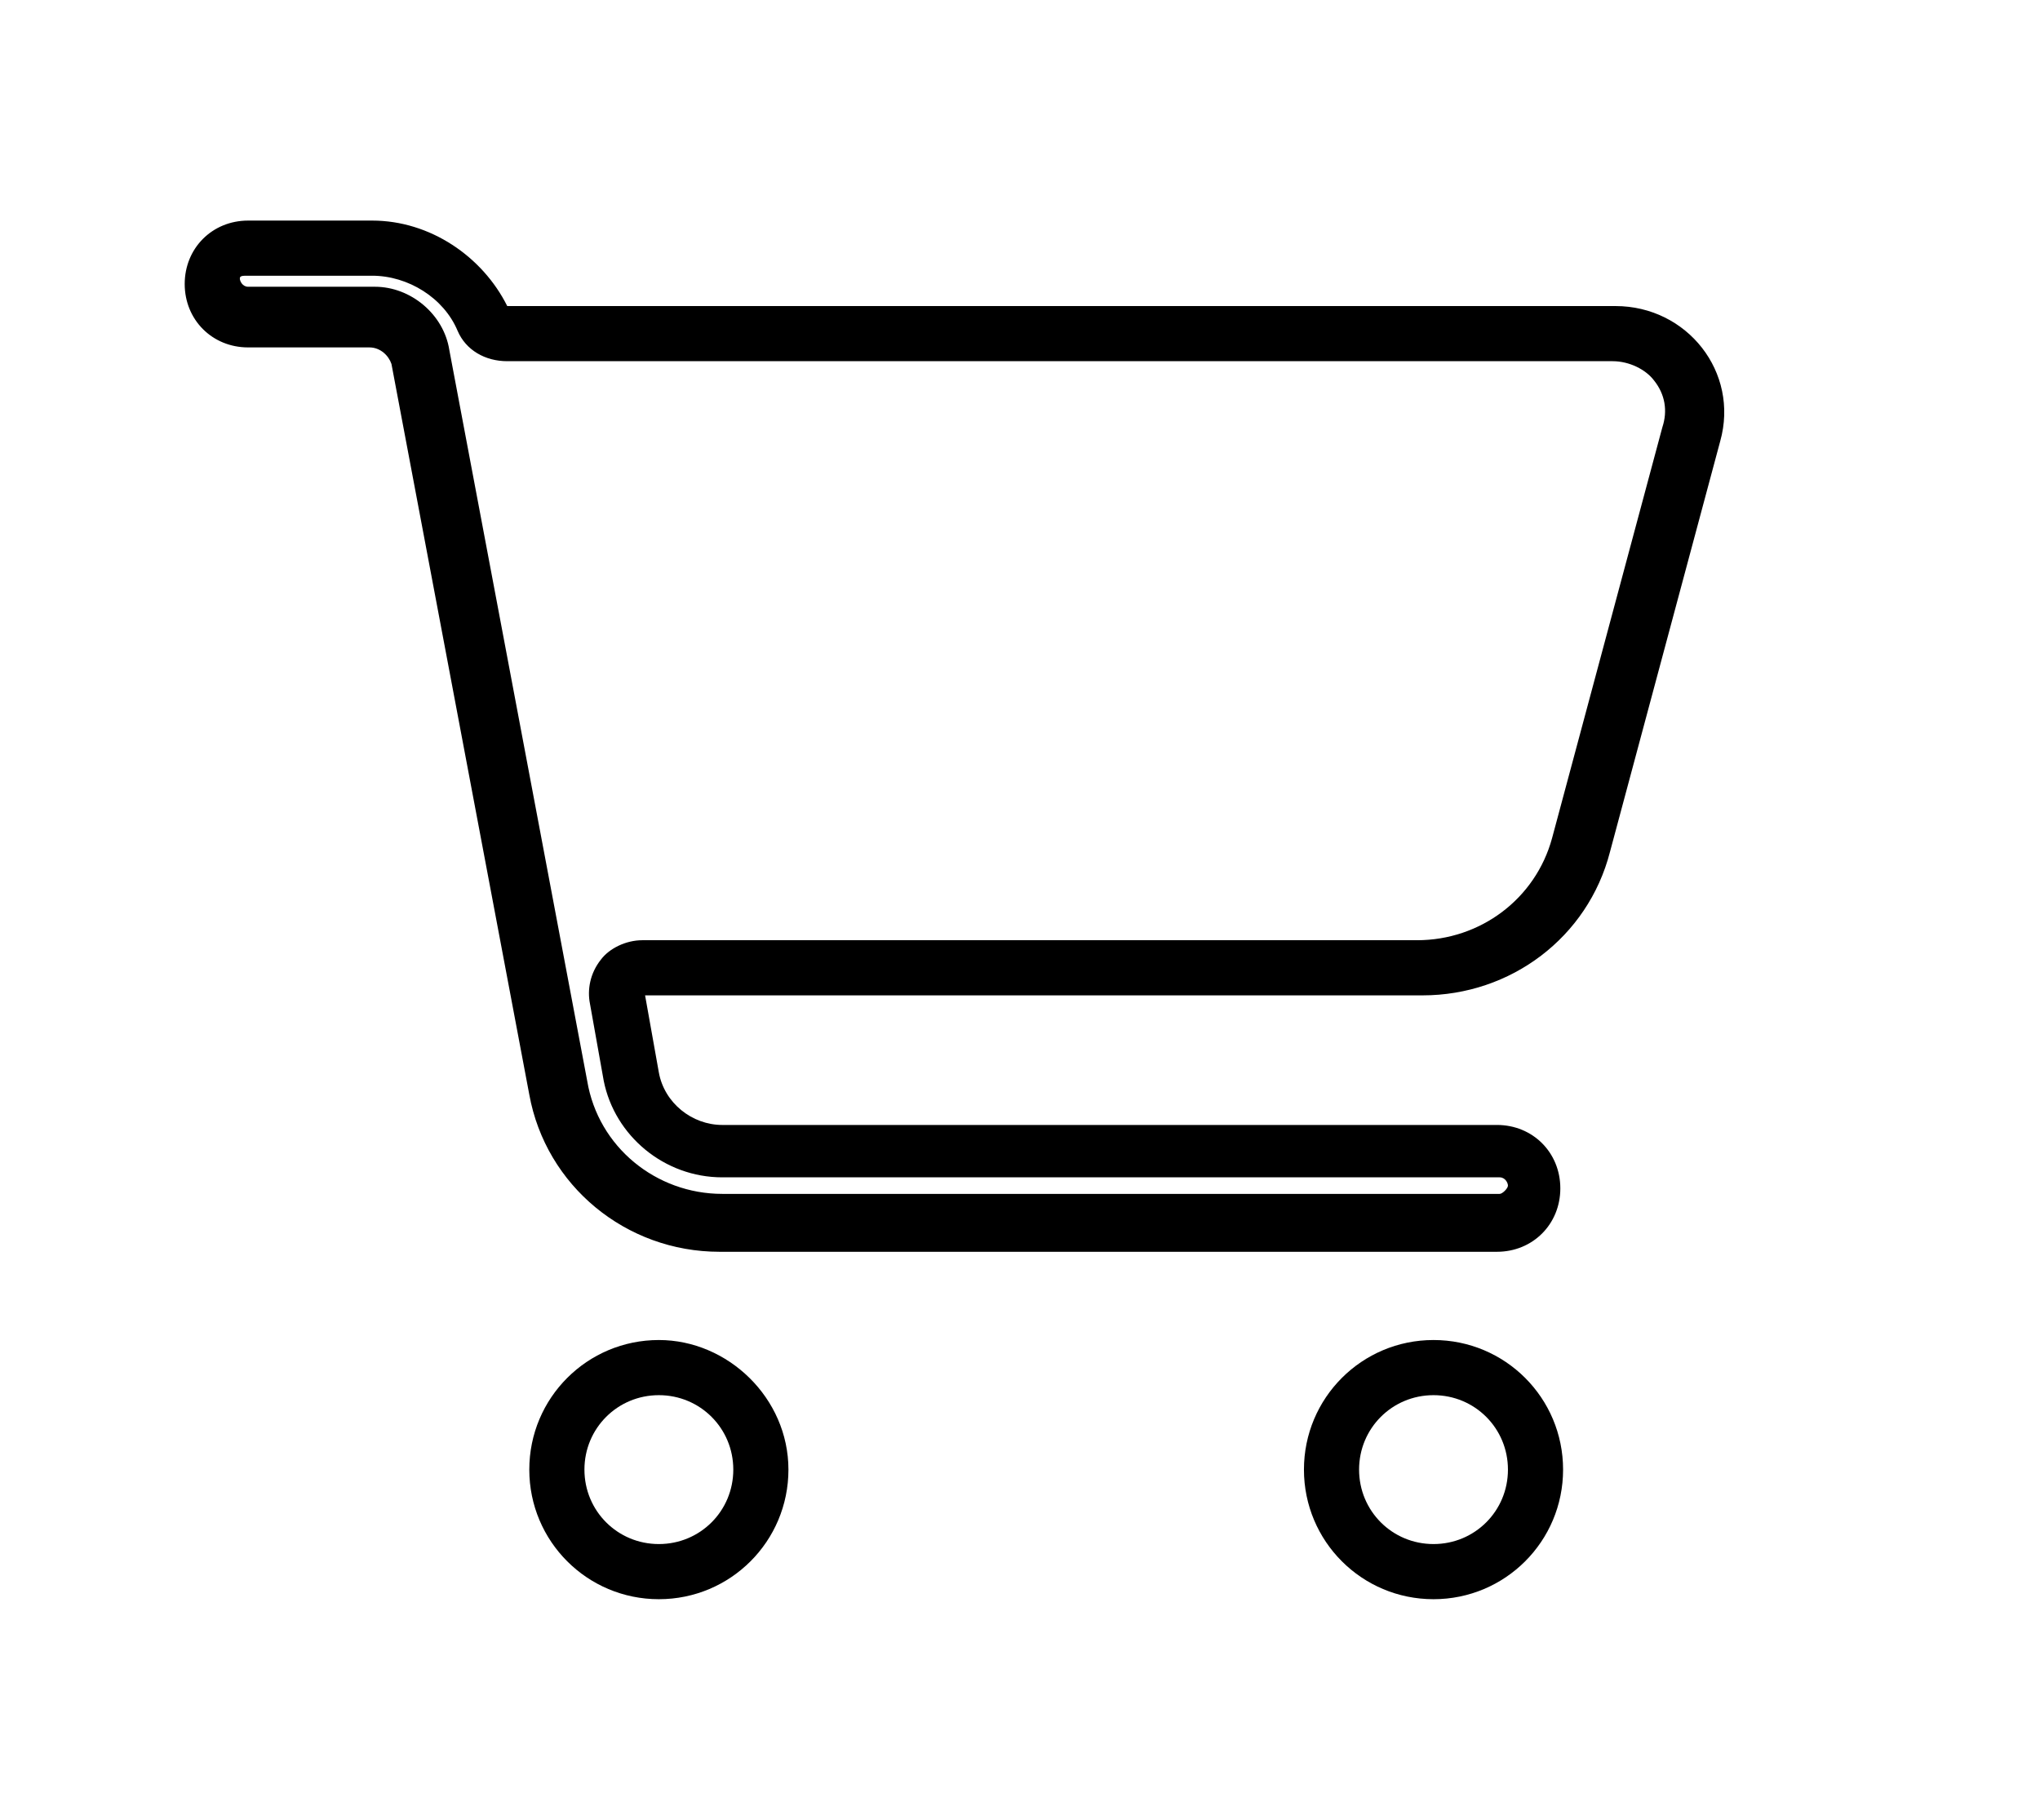 <?xml version="1.0" encoding="utf-8"?>
<!-- Generator: Adobe Illustrator 23.0.3, SVG Export Plug-In . SVG Version: 6.00 Build 0)  -->
<svg version="1.1" id="Layer_1" xmlns="http://www.w3.org/2000/svg" xmlns:xlink="http://www.w3.org/1999/xlink" x="0px" y="0px"
	 viewBox="0 0 74 66" style="enable-background:new 0 0 74 66;" xml:space="preserve">
<g>
	<path d="M13.5,10c1.3,0,2.6,0.8,3.1,2c0.3,0.7,1,1.1,1.8,1.1h40.1c0.6,0,1.2,0.3,1.5,0.7c0.4,0.5,0.5,1.1,0.3,1.7l-4,14.9
		c-0.6,2.2-2.6,3.7-4.9,3.7H23.3c-0.6,0-1.2,0.3-1.5,0.7c-0.4,0.5-0.5,1.1-0.4,1.6l0.5,2.8c0.4,2,2.2,3.5,4.3,3.5h28.2
		c0.2,0,0.3,0.2,0.3,0.3s-0.2,0.3-0.3,0.3H26.2c-2.4,0-4.5-1.7-4.9-4.1l-5-26.5c-0.2-1.3-1.4-2.3-2.7-2.3H9c-0.2,0-0.3-0.2-0.3-0.3
		S8.8,10,9,10H13.5 M52,50.6c1.5,0,2.7,1.2,2.7,2.7c0,1.5-1.2,2.7-2.7,2.7s-2.7-1.2-2.7-2.7C49.3,51.8,50.5,50.6,52,50.6 M23.9,50.6
		c1.5,0,2.7,1.2,2.7,2.7c0,1.5-1.2,2.7-2.7,2.7s-2.7-1.2-2.7-2.7C21.2,51.8,22.4,50.6,23.9,50.6 M13.5,8H9c-1.3,0-2.3,1-2.3,2.3
		s1,2.3,2.3,2.3h4.4c0.4,0,0.7,0.3,0.8,0.6l5,26.5c0.6,3.3,3.5,5.7,6.9,5.7h28.2c1.3,0,2.3-1,2.3-2.3s-1-2.3-2.3-2.3H26.2
		c-1.1,0-2.1-0.8-2.3-1.9l-0.5-2.8h28.2c3.2,0,6-2.1,6.8-5.2l4-14.9c0.7-2.5-1.2-4.9-3.8-4.9H18.4C17.5,9.3,15.6,8,13.5,8L13.5,8z
		 M52,48.6c-2.6,0-4.7,2.1-4.7,4.7S49.4,58,52,58s4.7-2.1,4.7-4.7S54.6,48.6,52,48.6L52,48.6z M23.9,48.6c-2.6,0-4.7,2.1-4.7,4.7
		s2.1,4.7,4.7,4.7s4.7-2.1,4.7-4.7S26.4,48.6,23.9,48.6L23.9,48.6z"/>
</g>
</svg>
